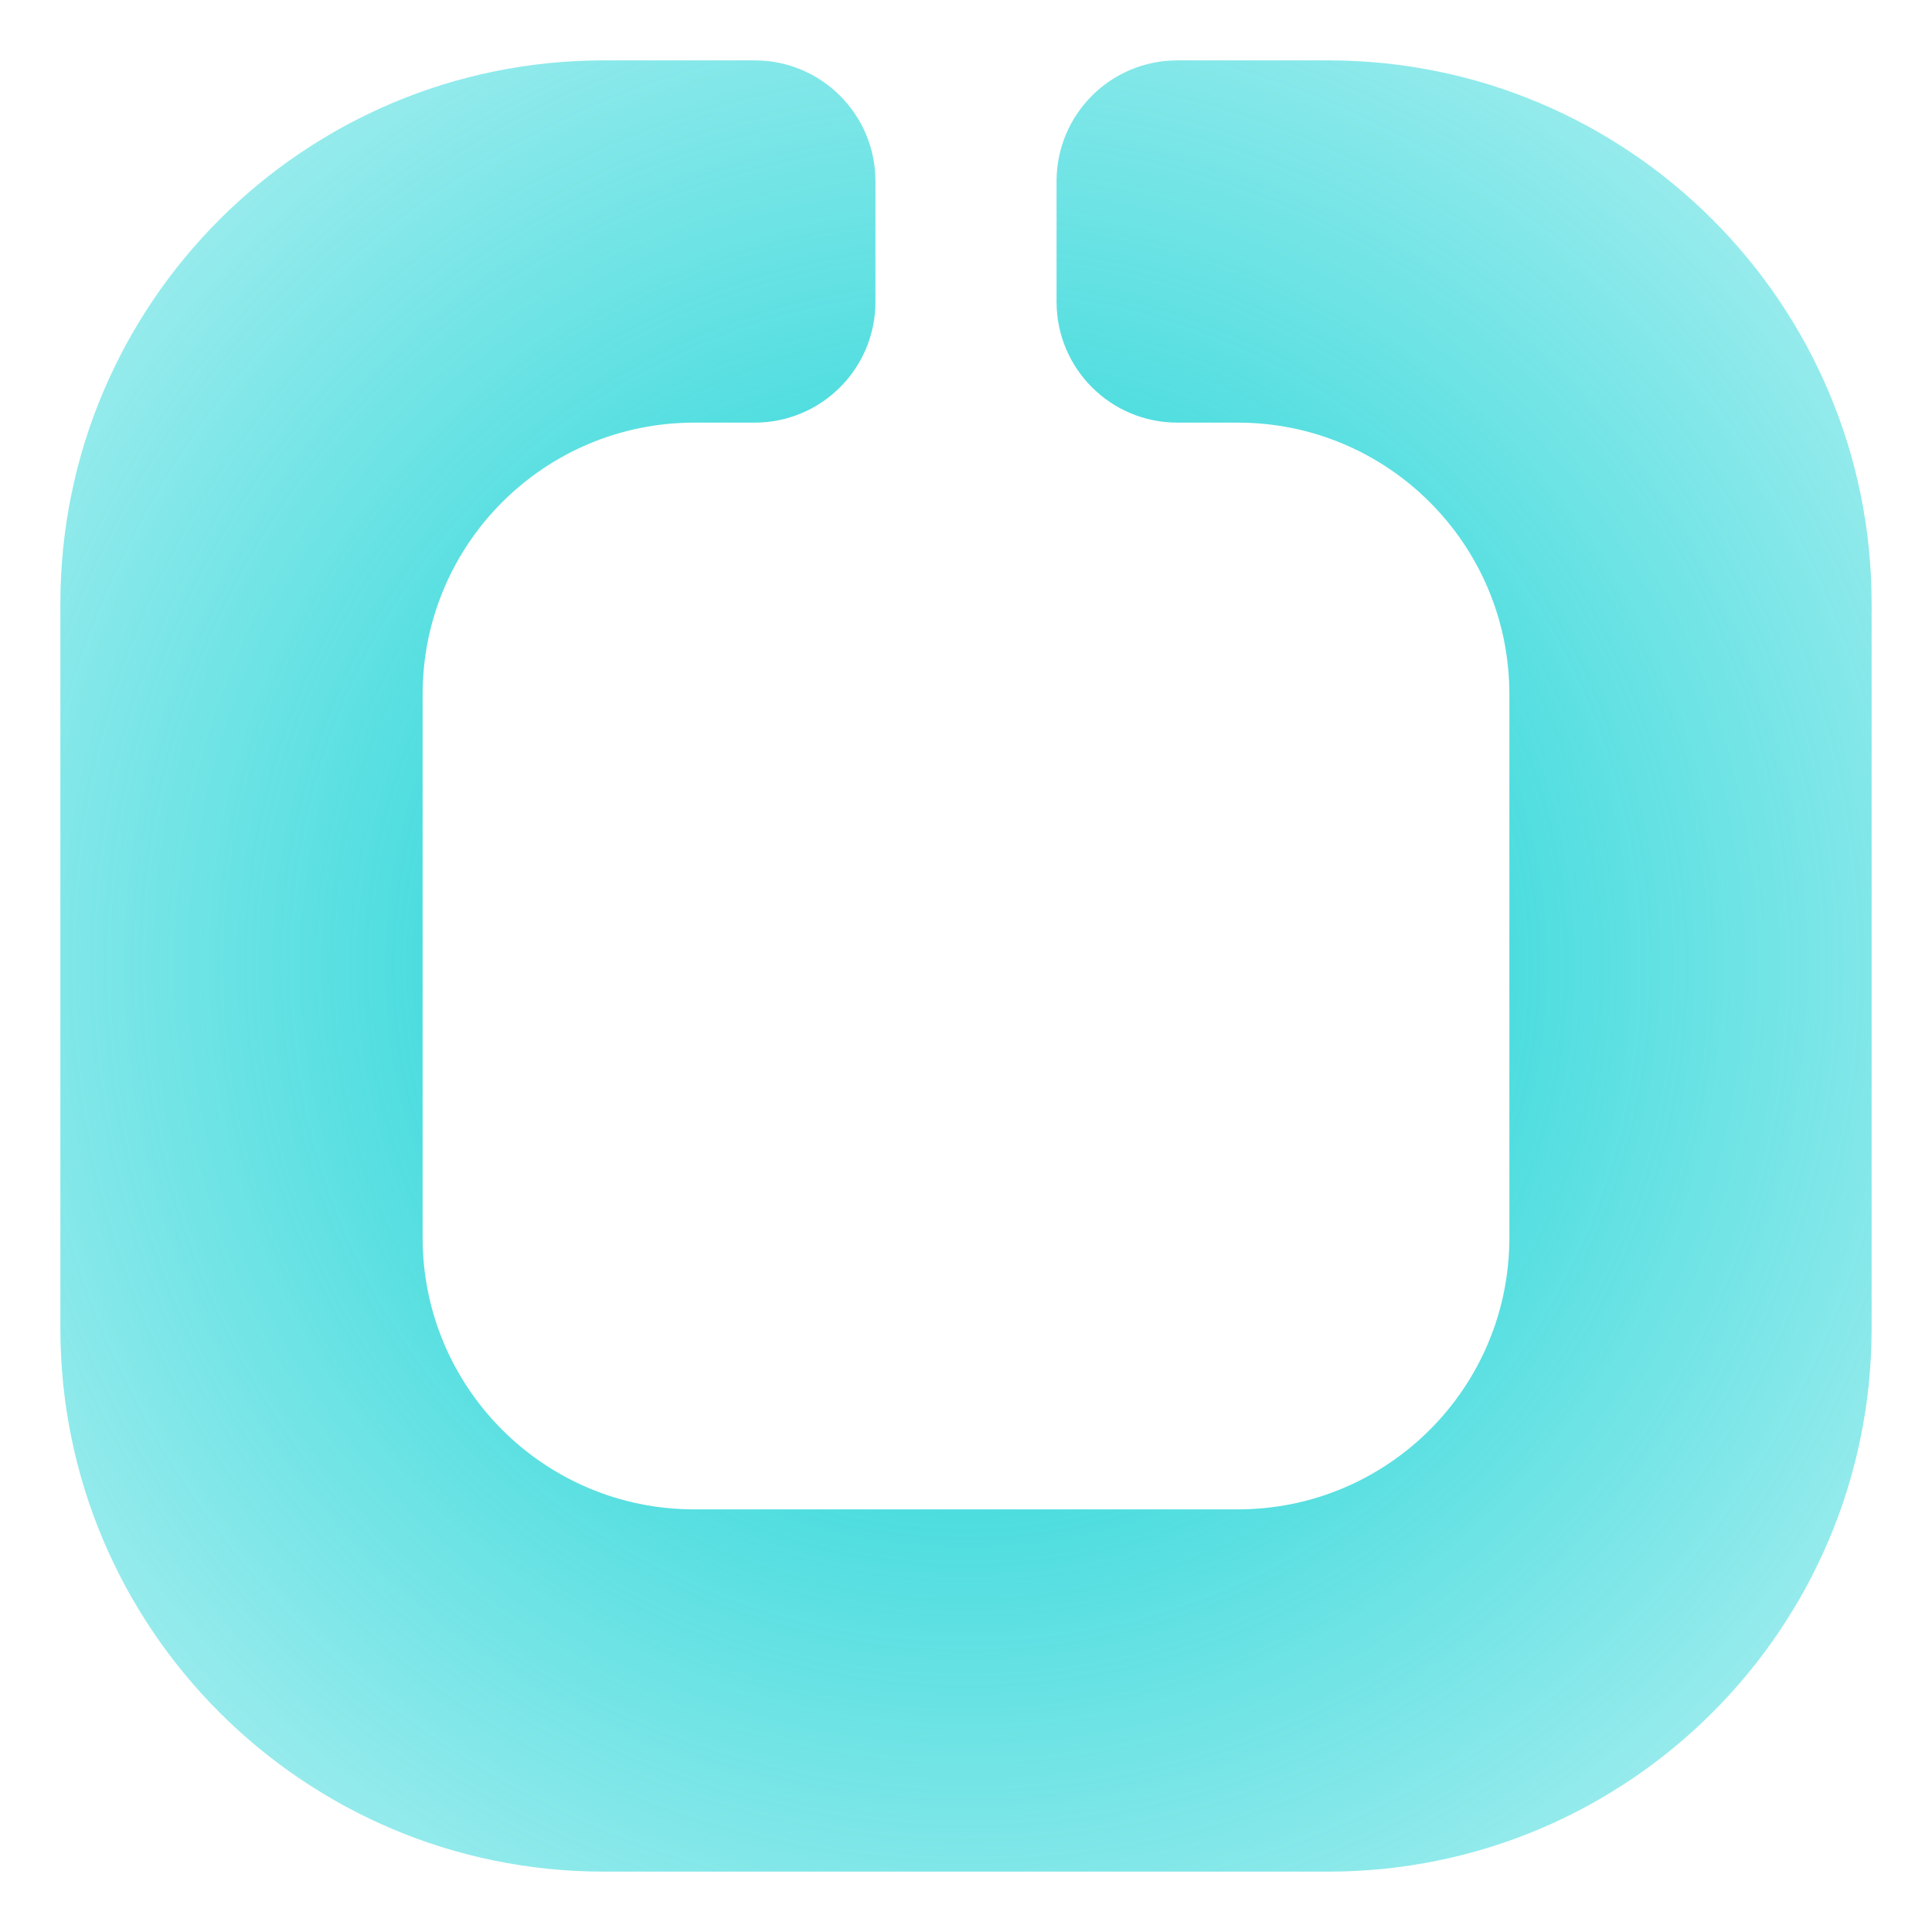 <svg width="64" height="64" viewBox="0 0 64 64" fill="none" xmlns="http://www.w3.org/2000/svg">
<path d="M2 20C2 10.059 10.059 2 20 2H25C27.209 2 29 3.791 29 6V10C29 12.209 27.209 14 25 14H23C18.029 14 14 18.029 14 23V41C14 45.971 18.029 50 23 50H41C45.971 50 50 45.971 50 41V23C50 18.029 45.971 14 41 14H39C36.791 14 35 12.209 35 10V6C35 3.791 36.791 2 39 2H44C53.941 2 62 10.059 62 20V44C62 53.941 53.941 62 44 62H20C10.059 62 2 53.941 2 44V20Z" fill="url(#paint0_angular_990_8315)"/>
<defs>
<radialGradient id="paint0_angular_990_8315" cx="0" cy="0" r="1" gradientUnits="userSpaceOnUse" gradientTransform="translate(32 32) rotate(-90) scale(36)">
<stop stop-color="#00CED1"/>
<stop offset="1" stop-color="#00CED1" stop-opacity="0.4"/>
</radialGradient>
</defs>
</svg>
